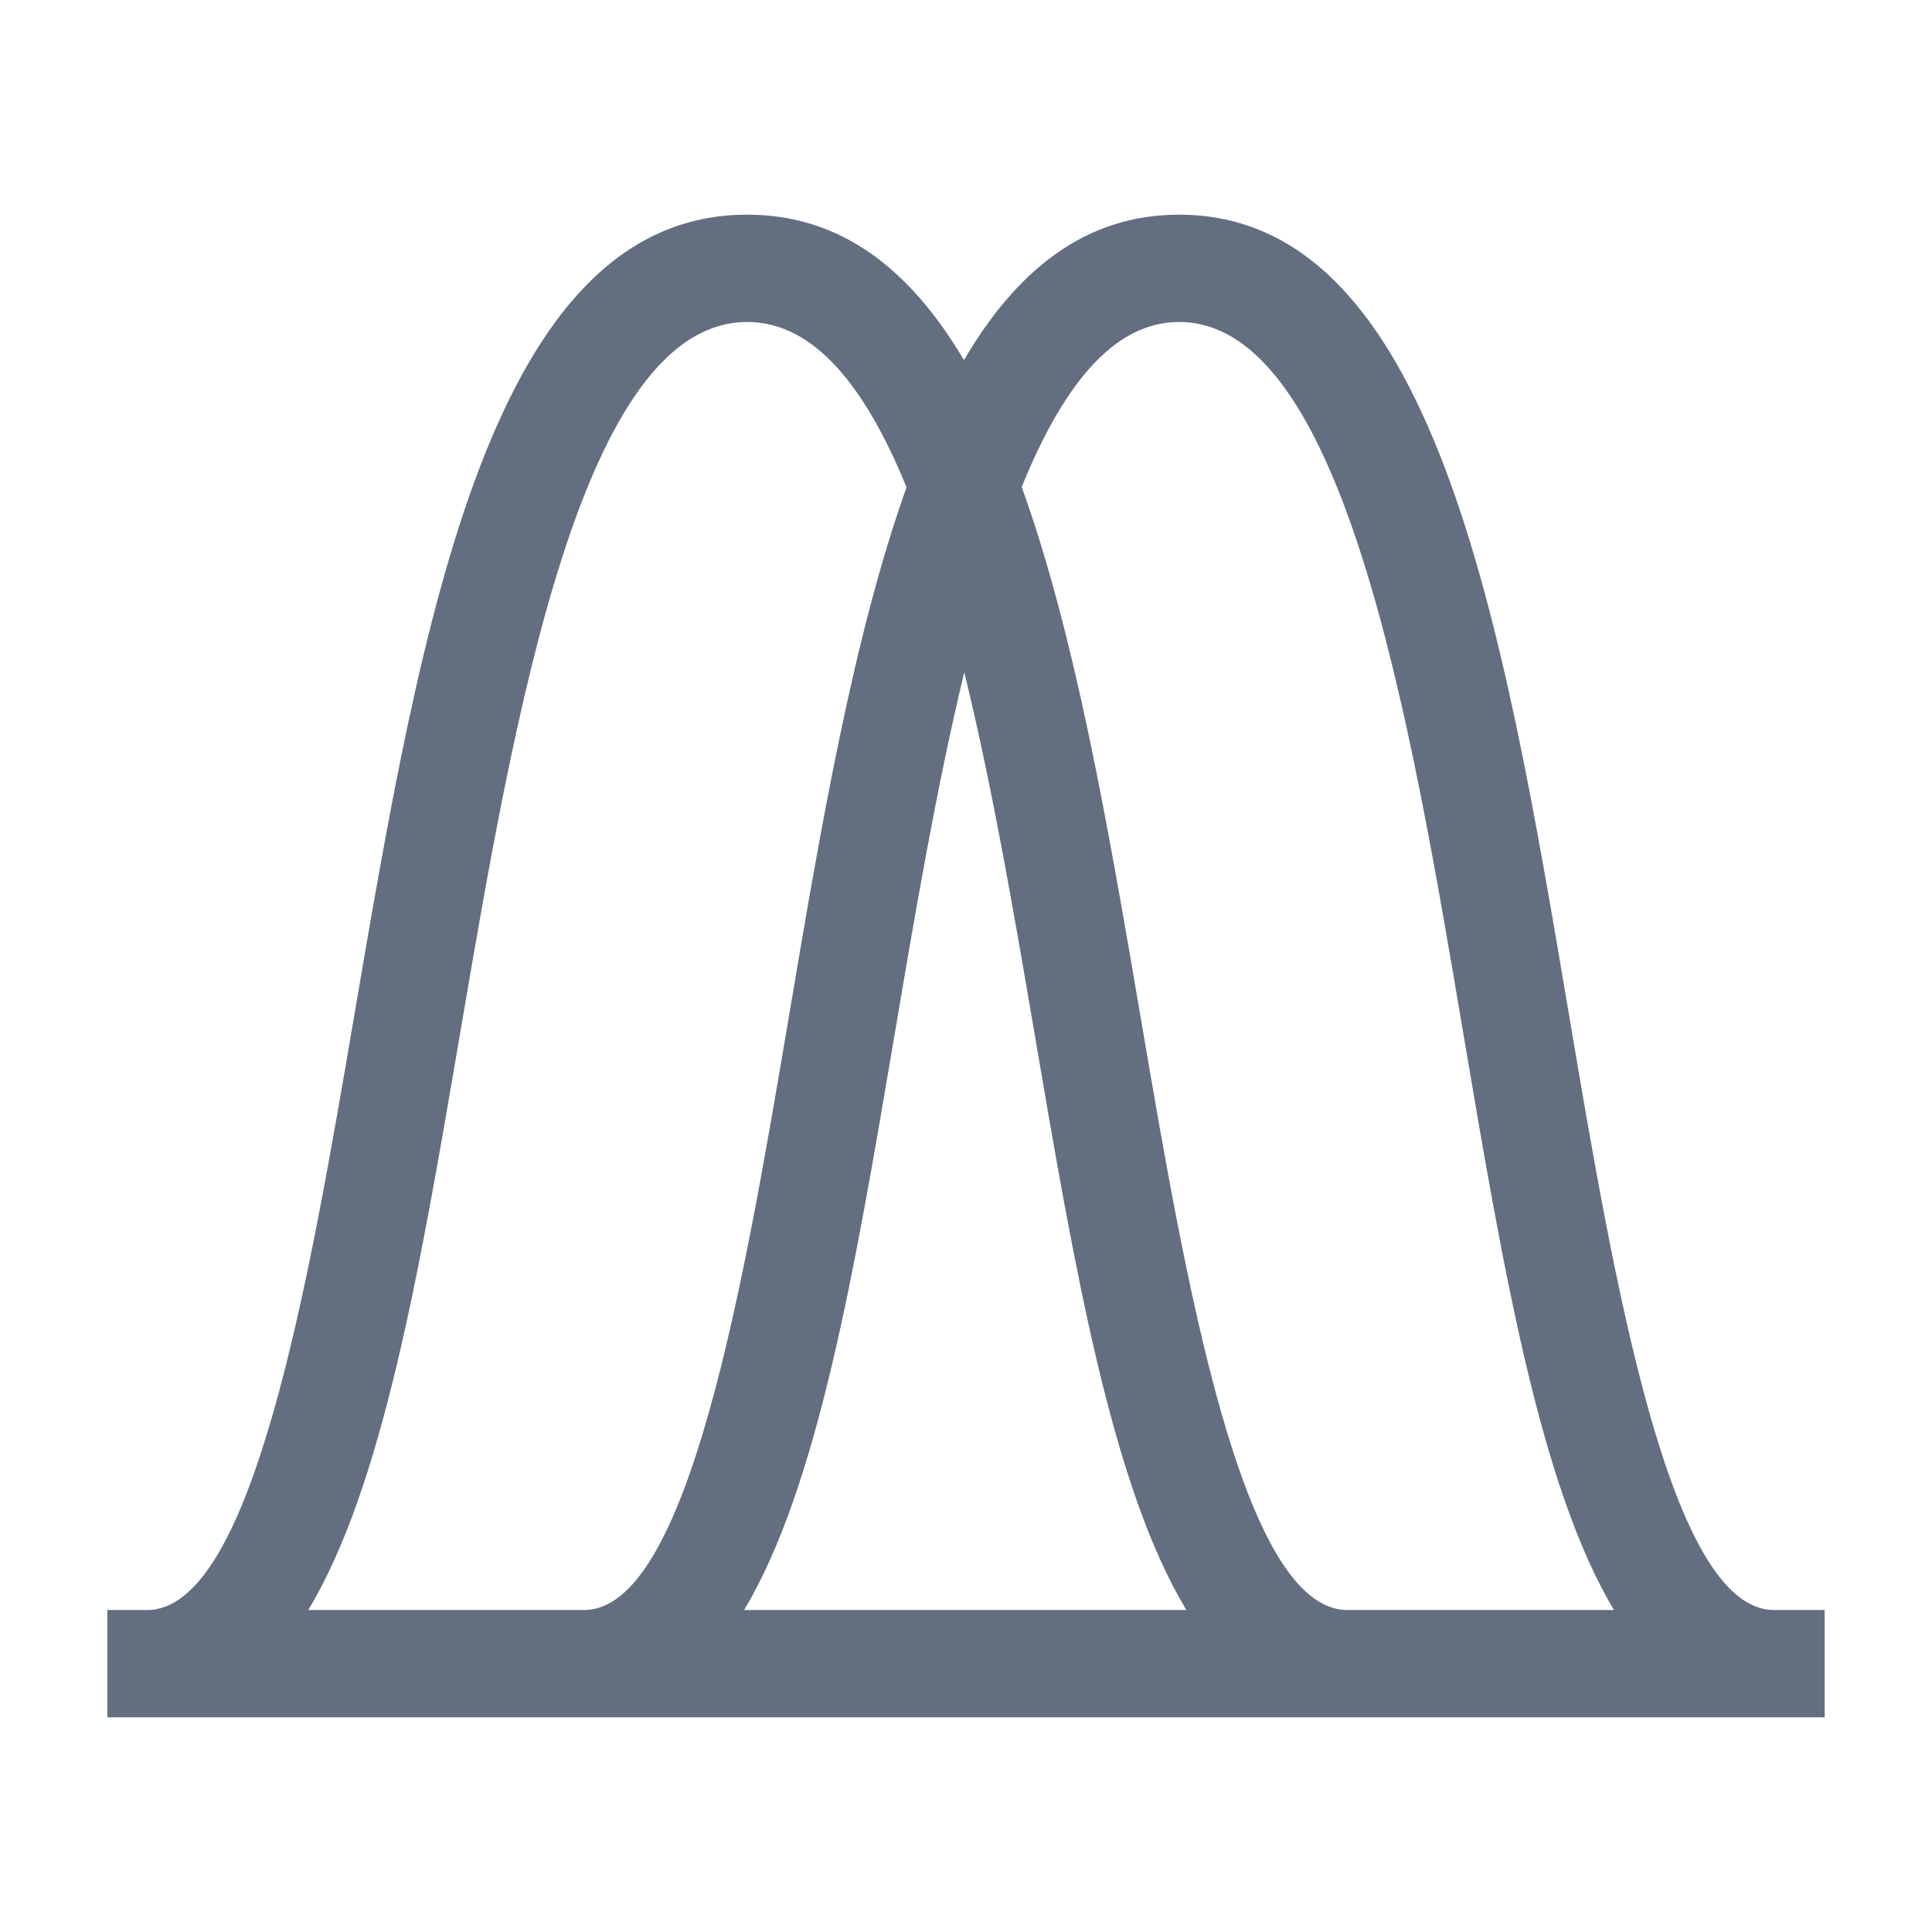 <?xml version="1.0" encoding="utf-8"?>
<!DOCTYPE svg PUBLIC "-//W3C//DTD SVG 1.1//EN" "http://www.w3.org/Graphics/SVG/1.1/DTD/svg11.dtd">
<svg version="1.1" id="img" xmlns="http://www.w3.org/2000/svg" xmlns:xlink="http://www.w3.org/1999/xlink" x="0px" y="0px"
	 width="18px" height="18px" viewBox="0 0 18 18" style="enable-background:new 0 0 18 18;" xml:space="preserve">
<path id="no-scale.default" style="fill:#636F80;" d="M16.528,15c-0.973,0-1.492-3.072-1.909-5.54C14,5.792,13.358,2,10.985,2
	C10.11,2,9.471,2.519,8.981,3.355C8.487,2.519,7.844,2,6.962,2c-2.39,0-3.036,3.792-3.661,7.459C2.88,11.928,2.356,15,1.37,15H1v1
	h16v-1H16.528z M2.872,15c0.692-1.148,1.038-3.16,1.415-5.373C4.79,6.675,5.416,3,6.962,3c0.63,0,1.106,0.616,1.484,1.54
	C7.952,5.923,7.648,7.703,7.352,9.459C6.935,11.928,6.415,15,5.442,15H2.872z M8.984,6.263C9.246,7.334,9.451,8.53,9.638,9.627
	c0.377,2.213,0.723,4.225,1.415,5.373H6.933c0.687-1.149,1.03-3.161,1.404-5.374C8.523,8.529,8.725,7.334,8.984,6.263z
	 M10.624,9.459c-0.3-1.757-0.606-3.538-1.105-4.922C9.893,3.615,10.363,3,10.985,3c1.528,0,2.149,3.674,2.648,6.626
	c0.374,2.213,0.717,4.225,1.404,5.374h-2.483C11.568,15,11.044,11.928,10.624,9.459z"/>
</svg>
